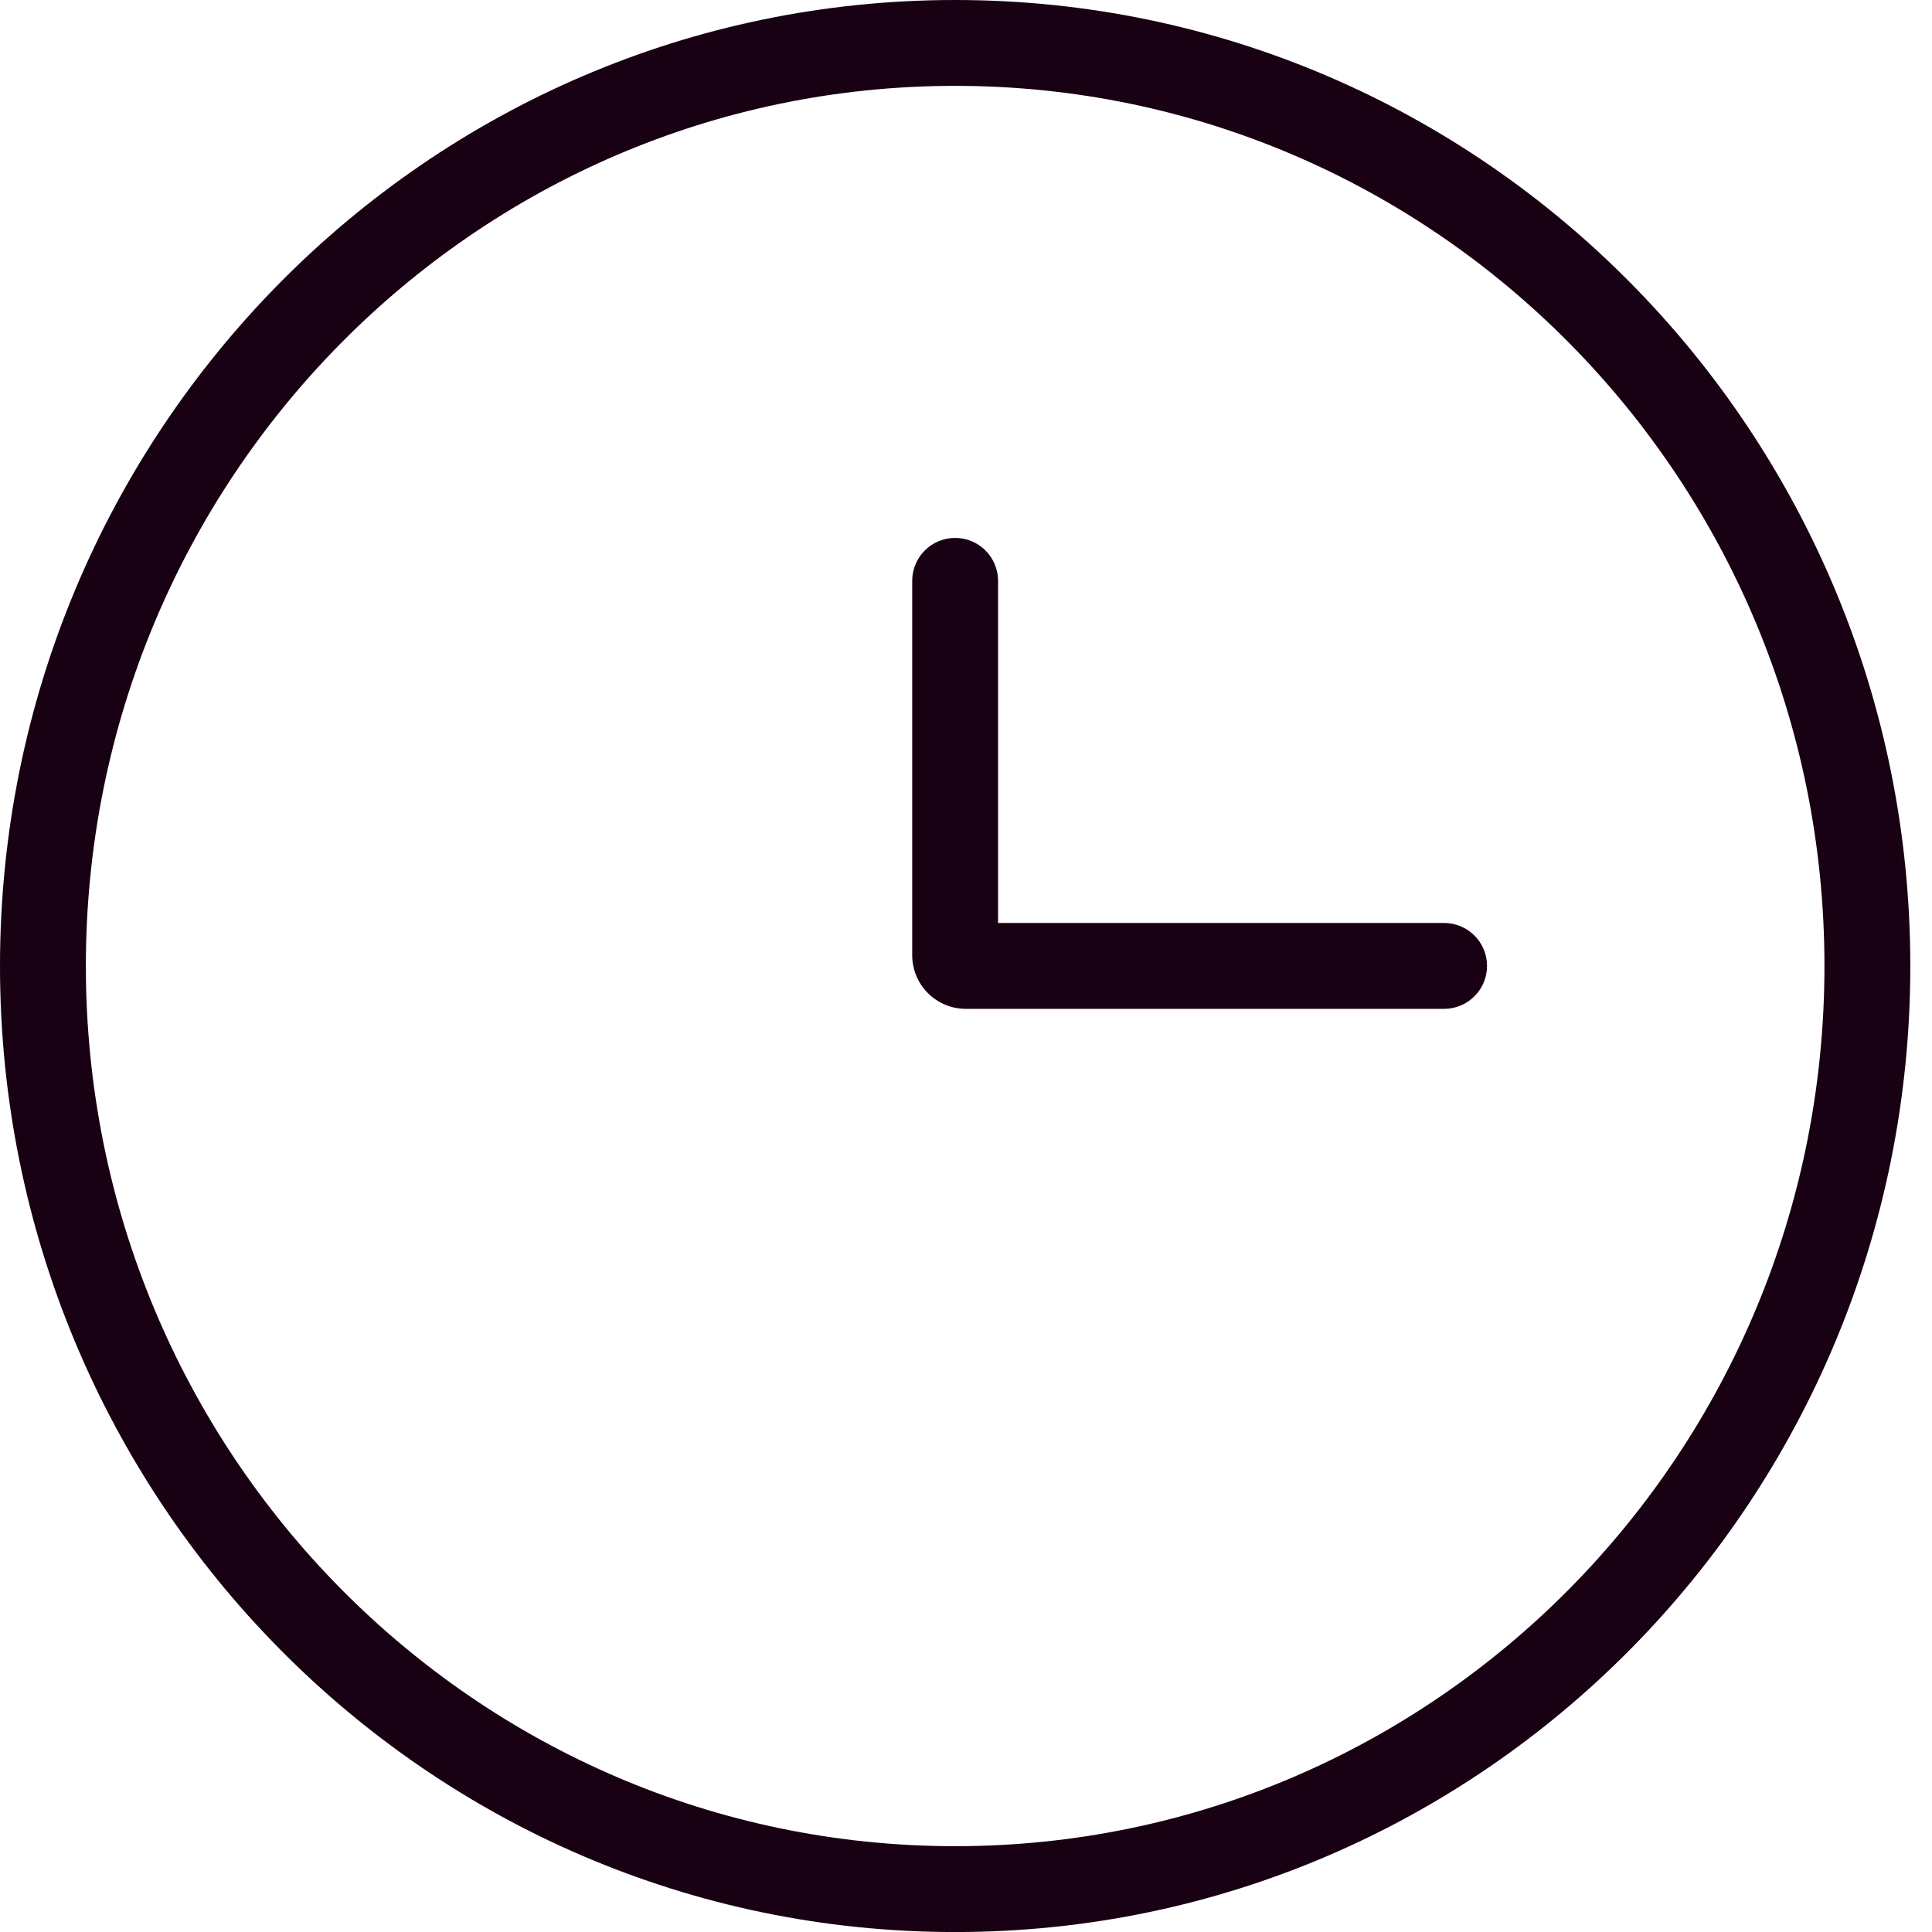 <svg width="45" height="45" viewBox="0 0 45 45" fill="none" xmlns="http://www.w3.org/2000/svg">
<path fill-rule="evenodd" clip-rule="evenodd" d="M22.247 45.001C34.558 45.001 44.495 34.904 44.495 22.5C44.495 10.097 34.558 0 22.247 0C9.937 0 0 10.097 0 22.5C0 34.904 9.937 45.001 22.247 45.001ZM42.495 22.5C42.495 33.823 33.43 43.001 22.247 43.001C11.065 43.001 2 33.823 2 22.5C2 11.178 11.065 2 22.247 2C33.43 2 42.495 11.178 42.495 22.5ZM23.247 13.529C23.247 12.977 22.799 12.529 22.247 12.529C21.695 12.529 21.247 12.977 21.247 13.529V22.248C21.247 22.938 21.806 23.498 22.497 23.498H33.636C34.188 23.498 34.636 23.05 34.636 22.498C34.636 21.946 34.188 21.498 33.636 21.498H23.247V13.529Z" fill="#180113"/>
</svg>
